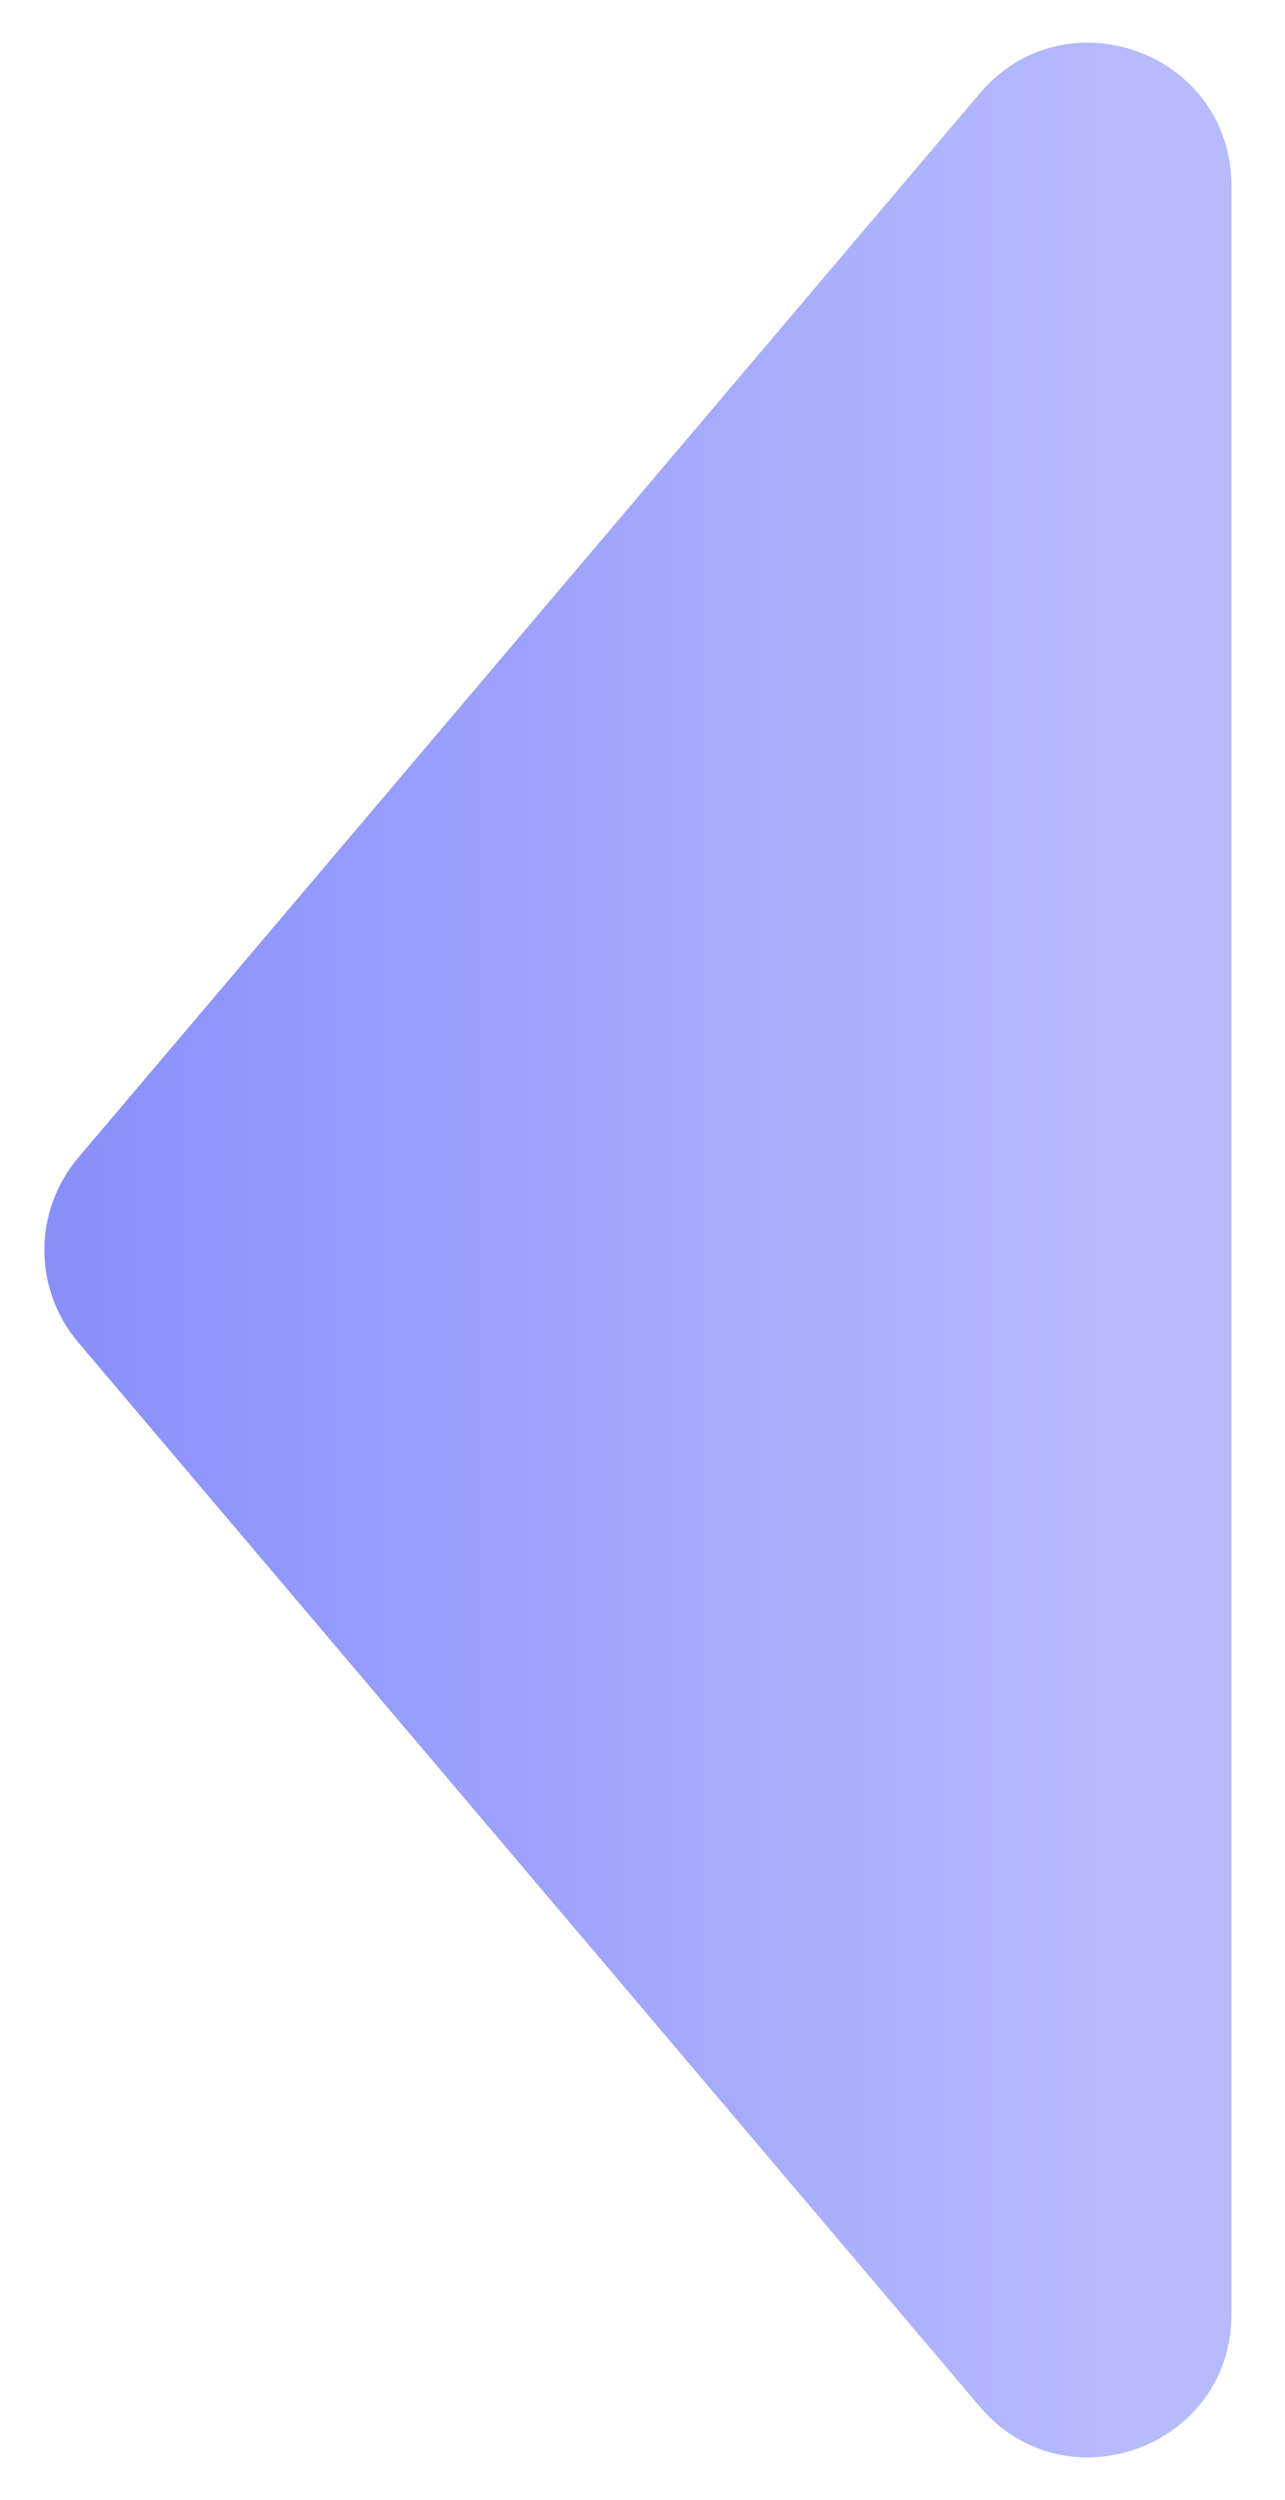 <svg width="18" height="35" viewBox="0 0 18 35" fill="none" xmlns="http://www.w3.org/2000/svg">
<path d="M1.096 18.793C0.464 18.047 0.464 16.953 1.096 16.207L13.724 1.308C14.928 -0.113 17.25 0.739 17.25 2.601L17.25 32.399C17.25 34.261 14.928 35.113 13.724 33.692L1.096 18.793Z" fill="url(#paint0_linear_882_3034)"/>
<defs>
<linearGradient id="paint0_linear_882_3034" x1="23" y1="17.5" x2="-2.19542e-06" y2="17.5" gradientUnits="userSpaceOnUse">
<stop offset="0.314" stop-color="#B6BBFD"/>
<stop offset="1" stop-color="#868DFB"/>
</linearGradient>
</defs>
</svg>
